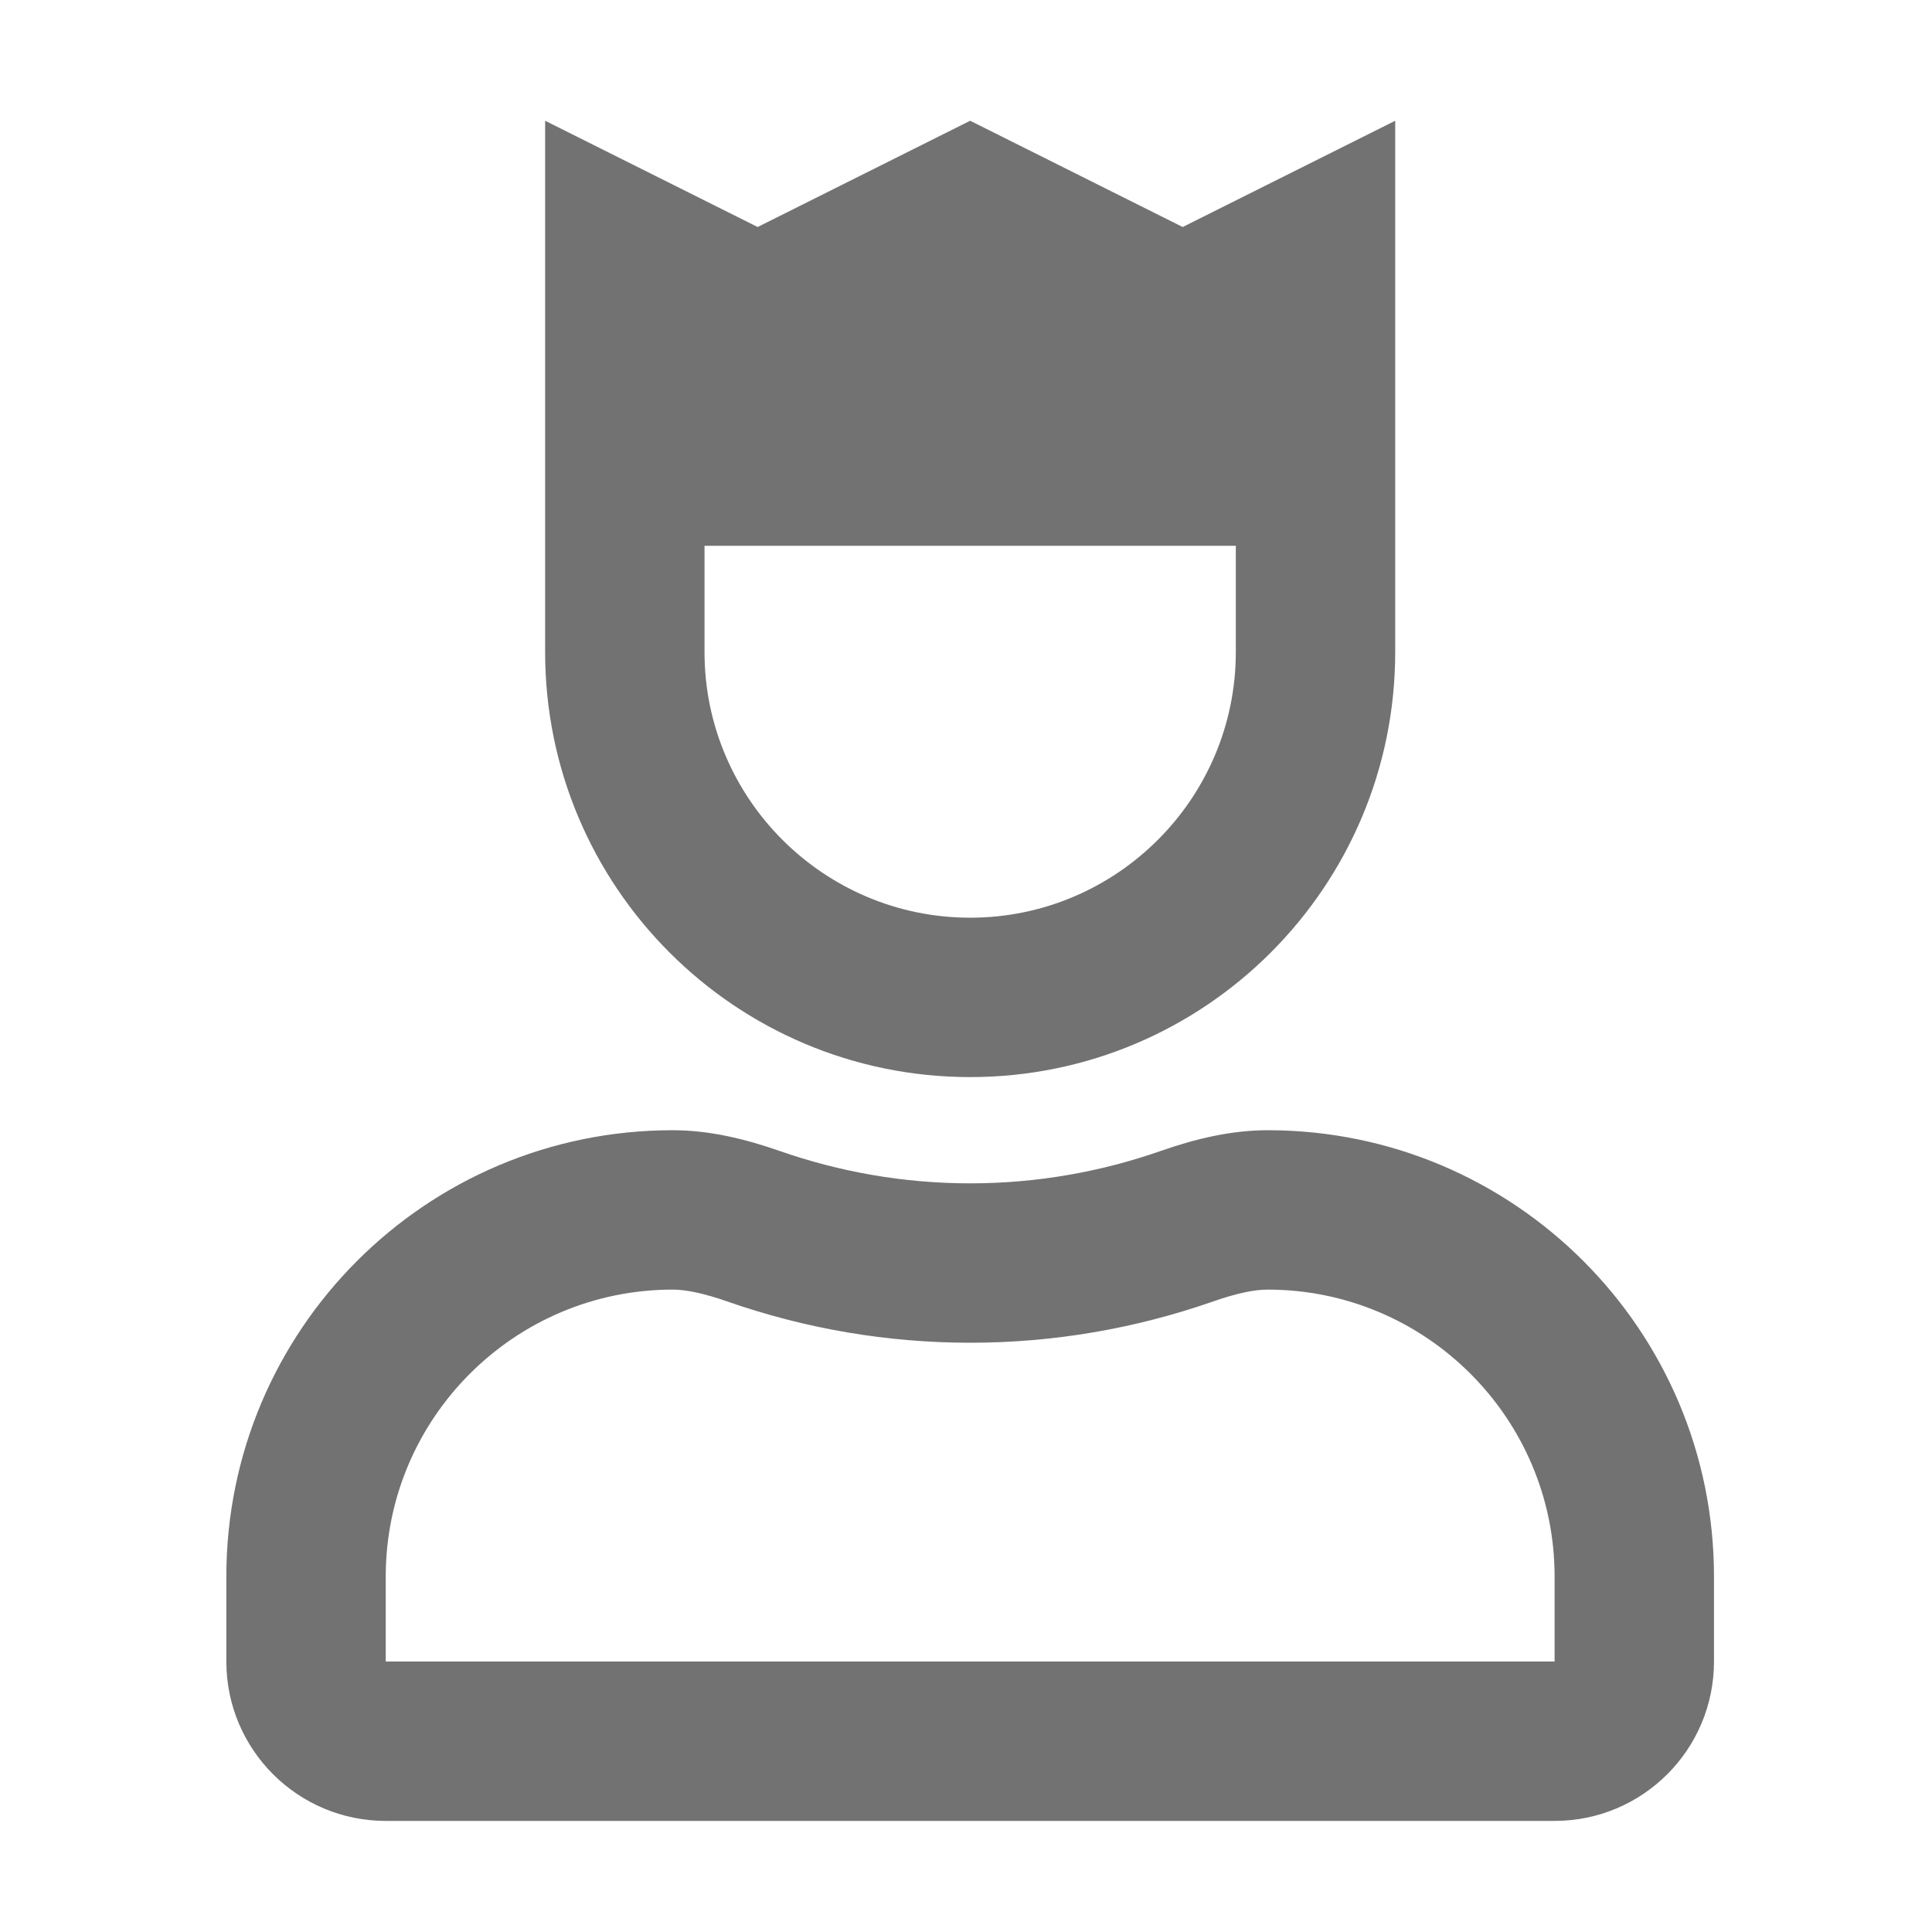 ﻿<?xml version='1.0' encoding='UTF-8'?>
<svg viewBox="-3.749 -2 32 32" xmlns="http://www.w3.org/2000/svg">
  <g transform="matrix(0.055, 0, 0, 0.055, 0, 0)">
    <path d="M224, 288C294.7, 288 352, 230.69 352, 160L352, 0L288, 32L224, 0L160, 32L96, 0L96, 160C96, 230.69 153.31, 288 224, 288zM144, 128L304, 128L304, 160C304, 204.11 268.11, 240 224, 240C179.89, 240 144, 204.11 144, 160L144, 128zM313.6, 304C302.56, 304 291.82, 306.6 281.4, 310.24C263.4, 316.52 244.12, 320 224, 320C203.89, 320 184.6, 316.52 166.61, 310.24C156.19, 306.6 145.44, 304 134.4, 304C60.17, 304 0, 364.17 0, 438.4L0, 464C0, 490.51 21.49, 512 48, 512L400, 512C426.51, 512 448, 490.51 448, 464L448, 438.4C448, 364.17 387.83, 304 313.6, 304zM400, 464L48, 464L48, 438.4C48, 390.76 86.76, 352 134.4, 352C138.58, 352 143.93, 353.16 150.78, 355.55C174.44, 363.81 199.07, 368 224, 368C248.93, 368 273.56, 363.81 297.22, 355.55C304.07, 353.16 309.43, 352 313.6, 352C361.24, 352 400, 390.76 400, 438.4L400, 464z" fill="#727272" fill-opacity="1" class="Black" />
  </g>
</svg>